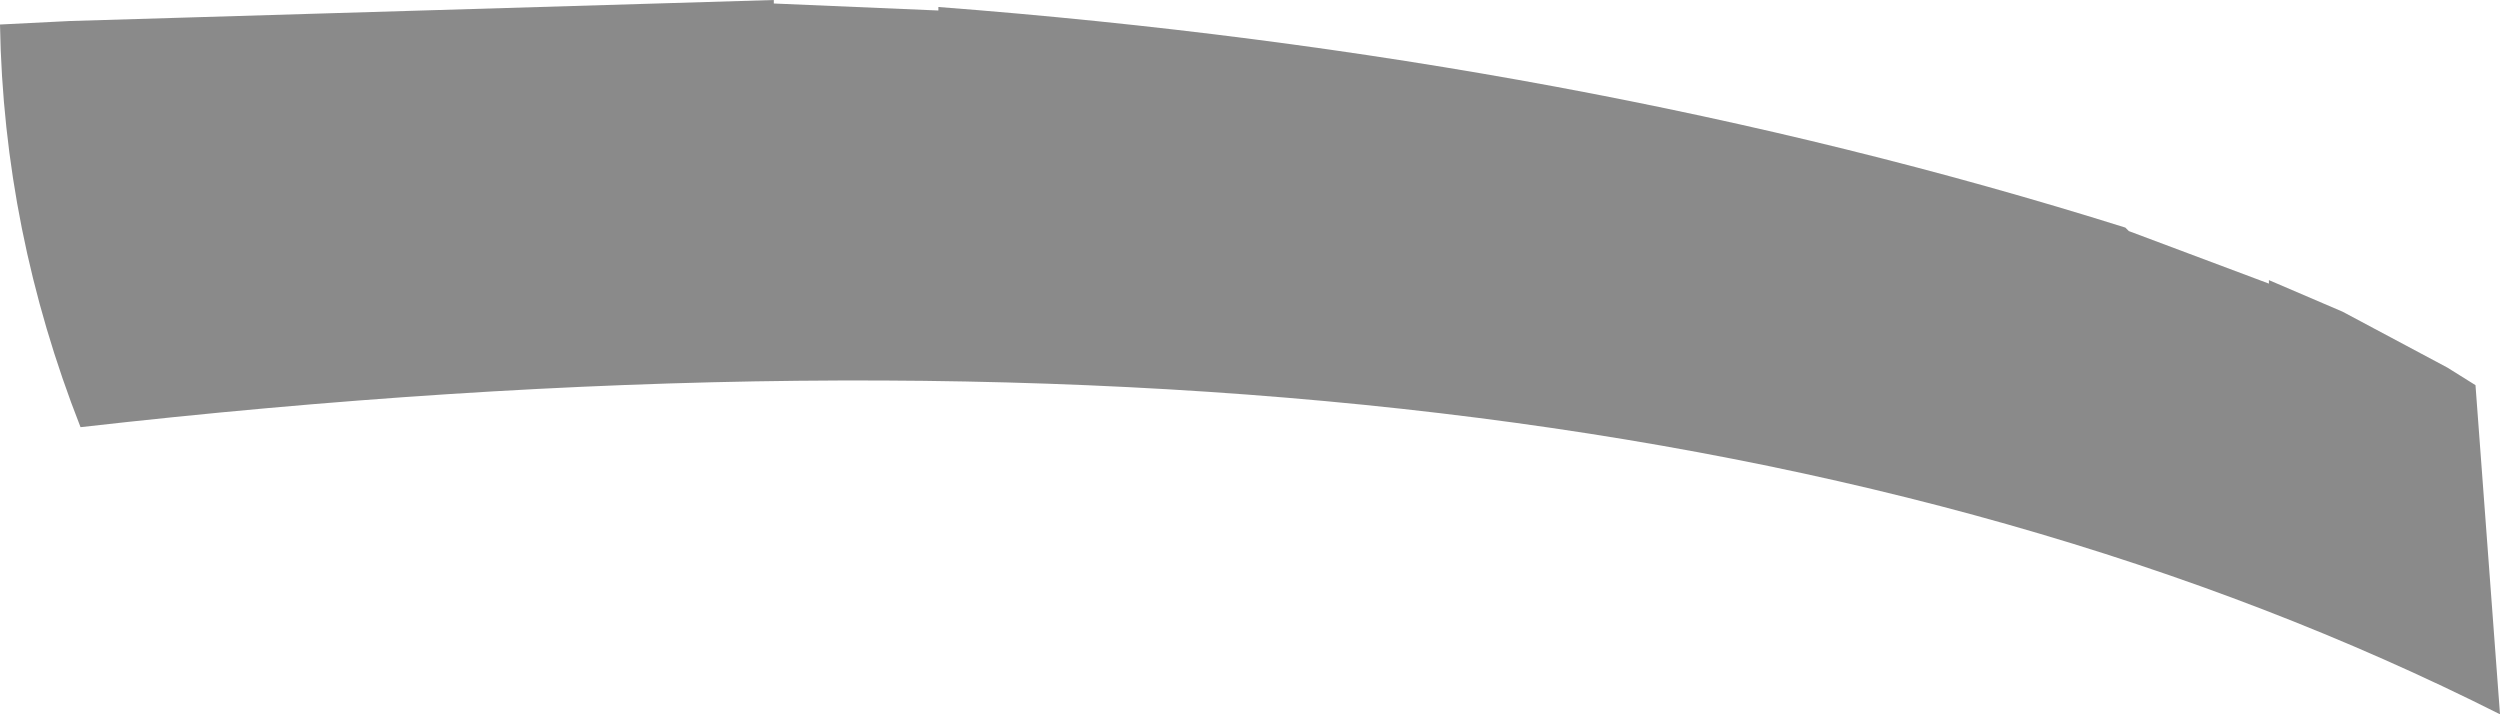 <?xml version="1.0" encoding="UTF-8" standalone="no"?>
<svg xmlns:xlink="http://www.w3.org/1999/xlink" height="10.2px" width="35.7px" xmlns="http://www.w3.org/2000/svg">
  <g transform="matrix(1.0, 0.0, 0.0, 1.0, 17.8, 9.75)">
    <path d="M-16.65 -3.65 Q-17.75 -6.45 -17.8 -9.4 L-16.8 -9.45 -6.75 -9.75 -6.75 -9.7 -4.4 -9.6 -4.4 -9.65 Q4.75 -8.95 12.55 -6.5 L12.6 -6.45 14.6 -5.7 14.6 -5.75 15.65 -5.3 17.15 -4.5 17.55 -4.25 17.9 0.45 Q4.9 -6.1 -16.65 -3.65" fill="#000000" fill-opacity="0.459" fill-rule="evenodd" stroke="none"/>
  </g>
</svg>
